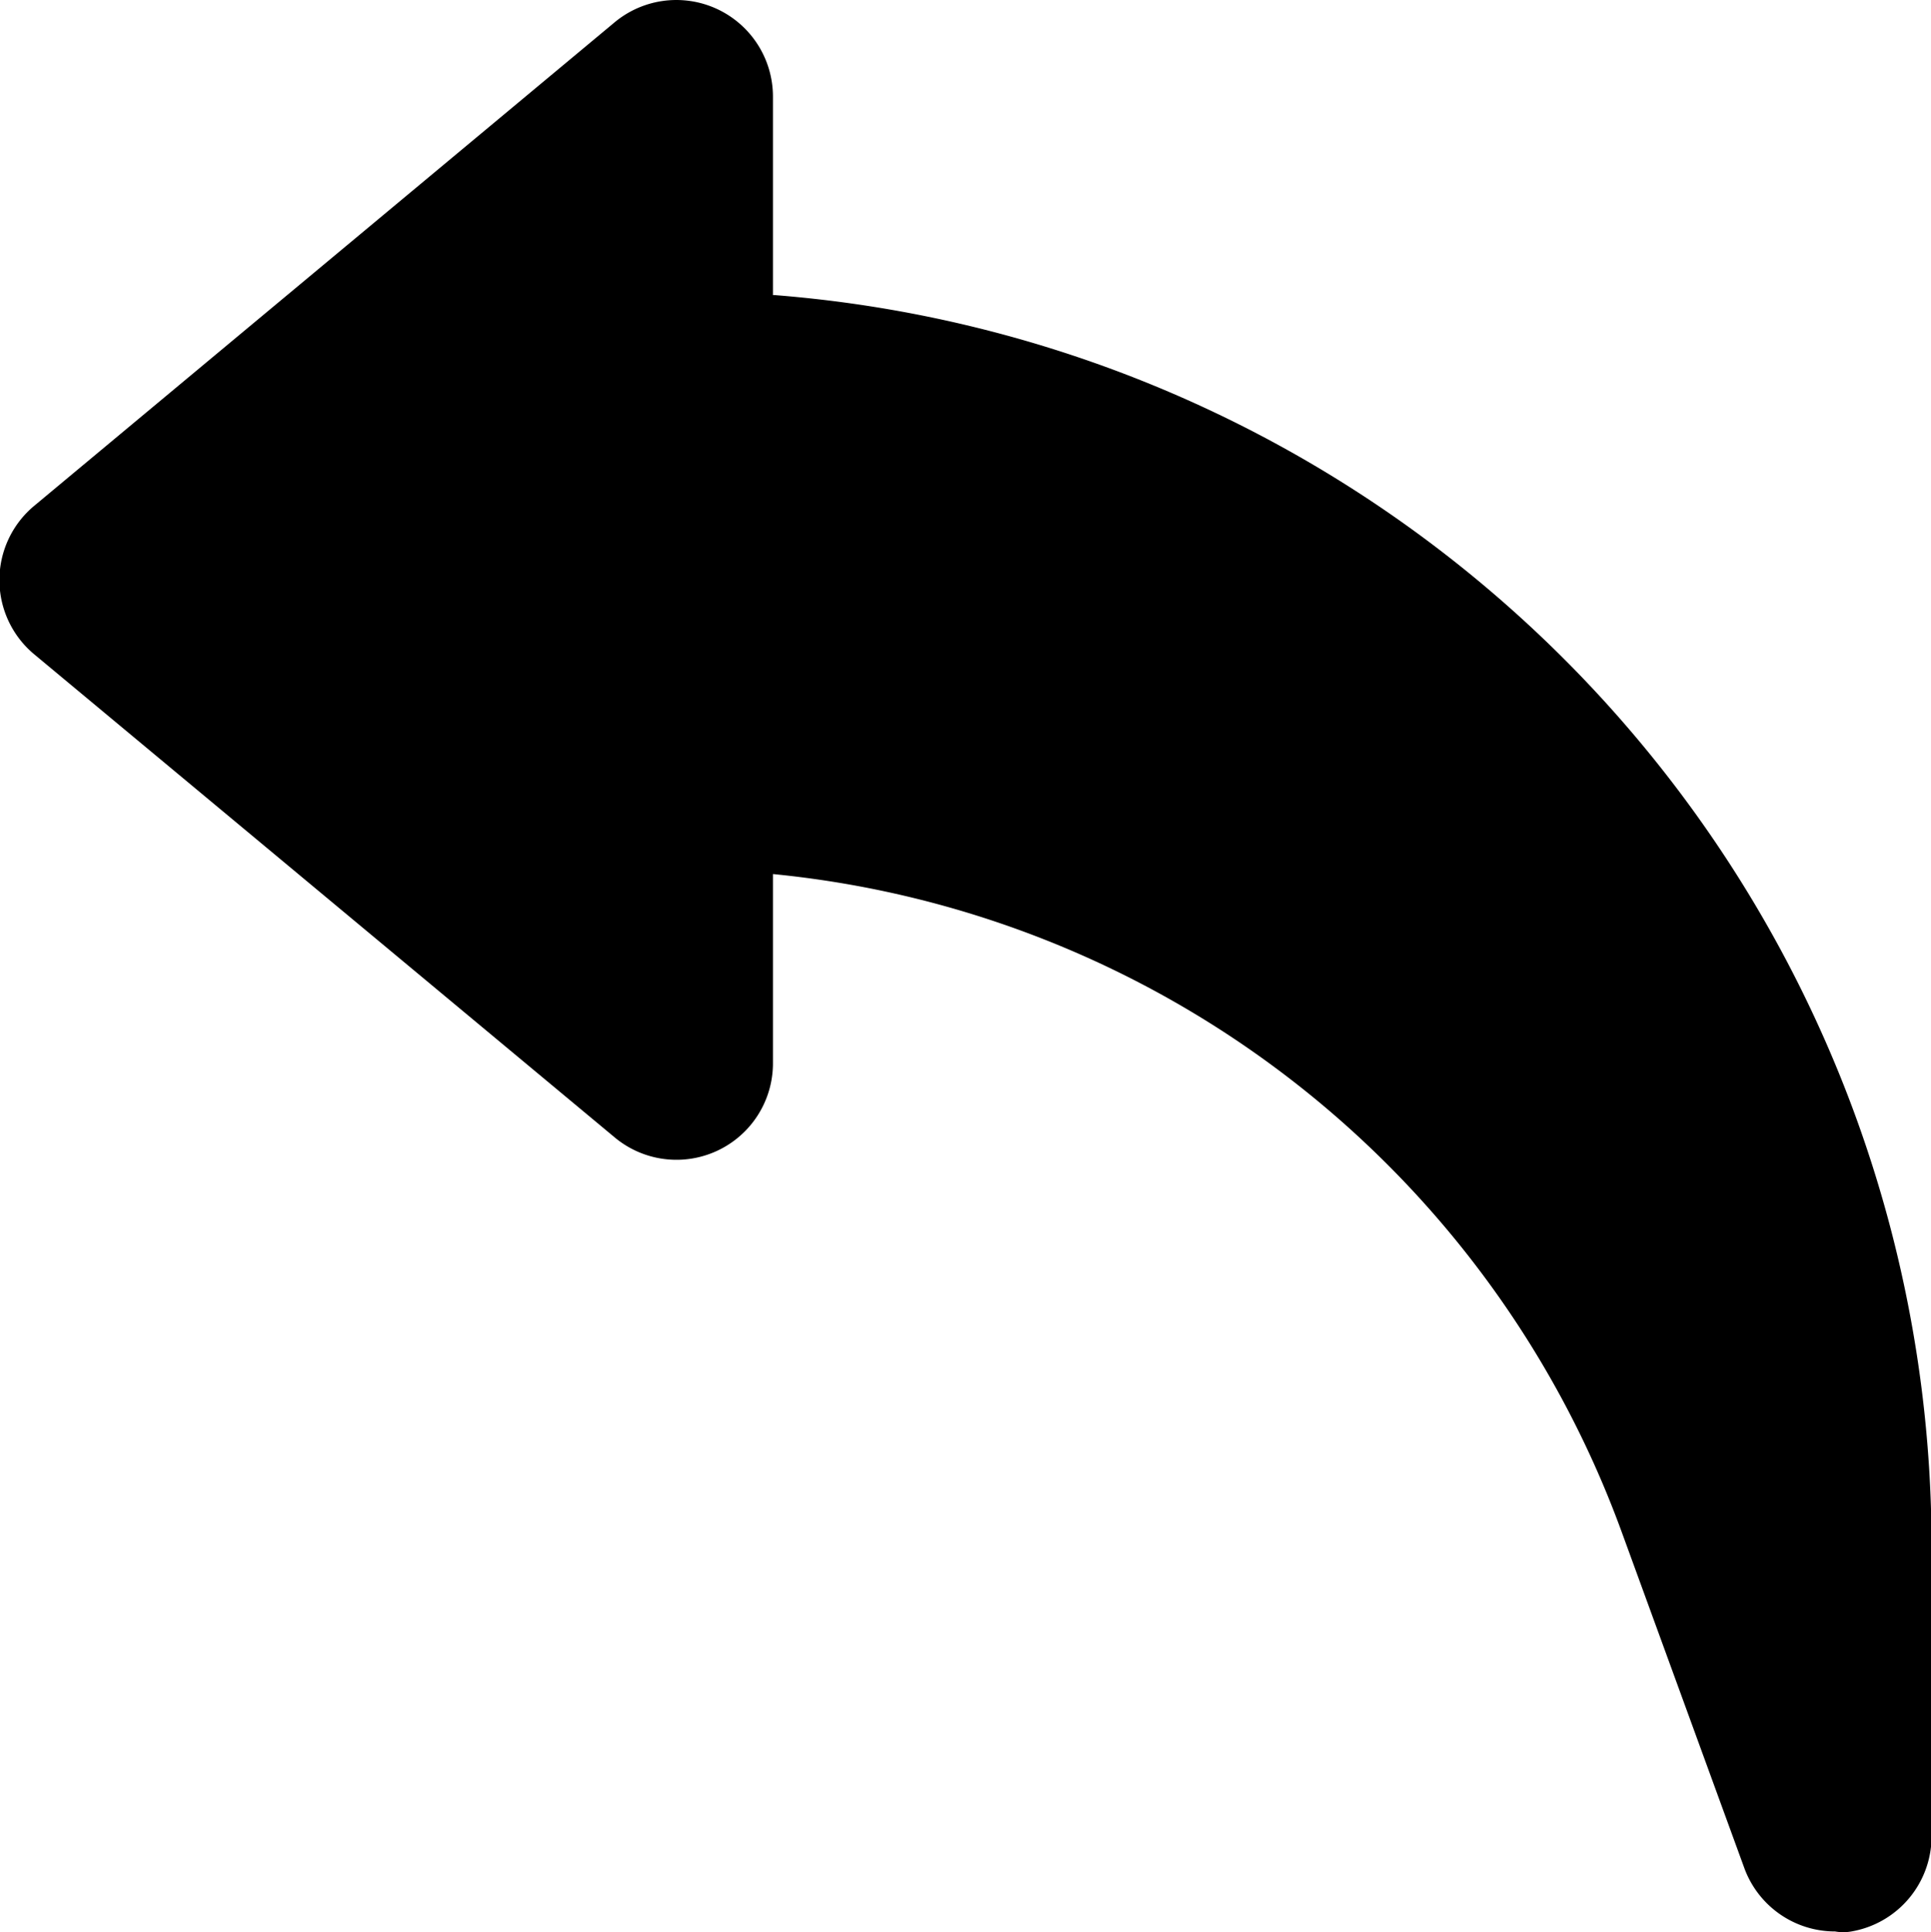 <svg xmlns="http://www.w3.org/2000/svg" width="16.993" height="17" viewBox="0 0 16.993 17"><g transform="translate(-1.998 -1.998)"><path d="M8.8,4.591V2.849A.85.85,0,0,0,7.4,2.2l-5.1,4.248a.85.85,0,0,0,0,1.308L7.4,12A.849.849,0,0,0,8.8,11.345V9.689a8.87,8.87,0,0,1,7.468,5.786l1.079,2.957a.85.85,0,0,0,.8.561.4.4,0,0,0,.144,0,.85.85,0,0,0,.705-.85V15.593a11.045,11.045,0,0,0-10.2-11Z"/></g></svg>